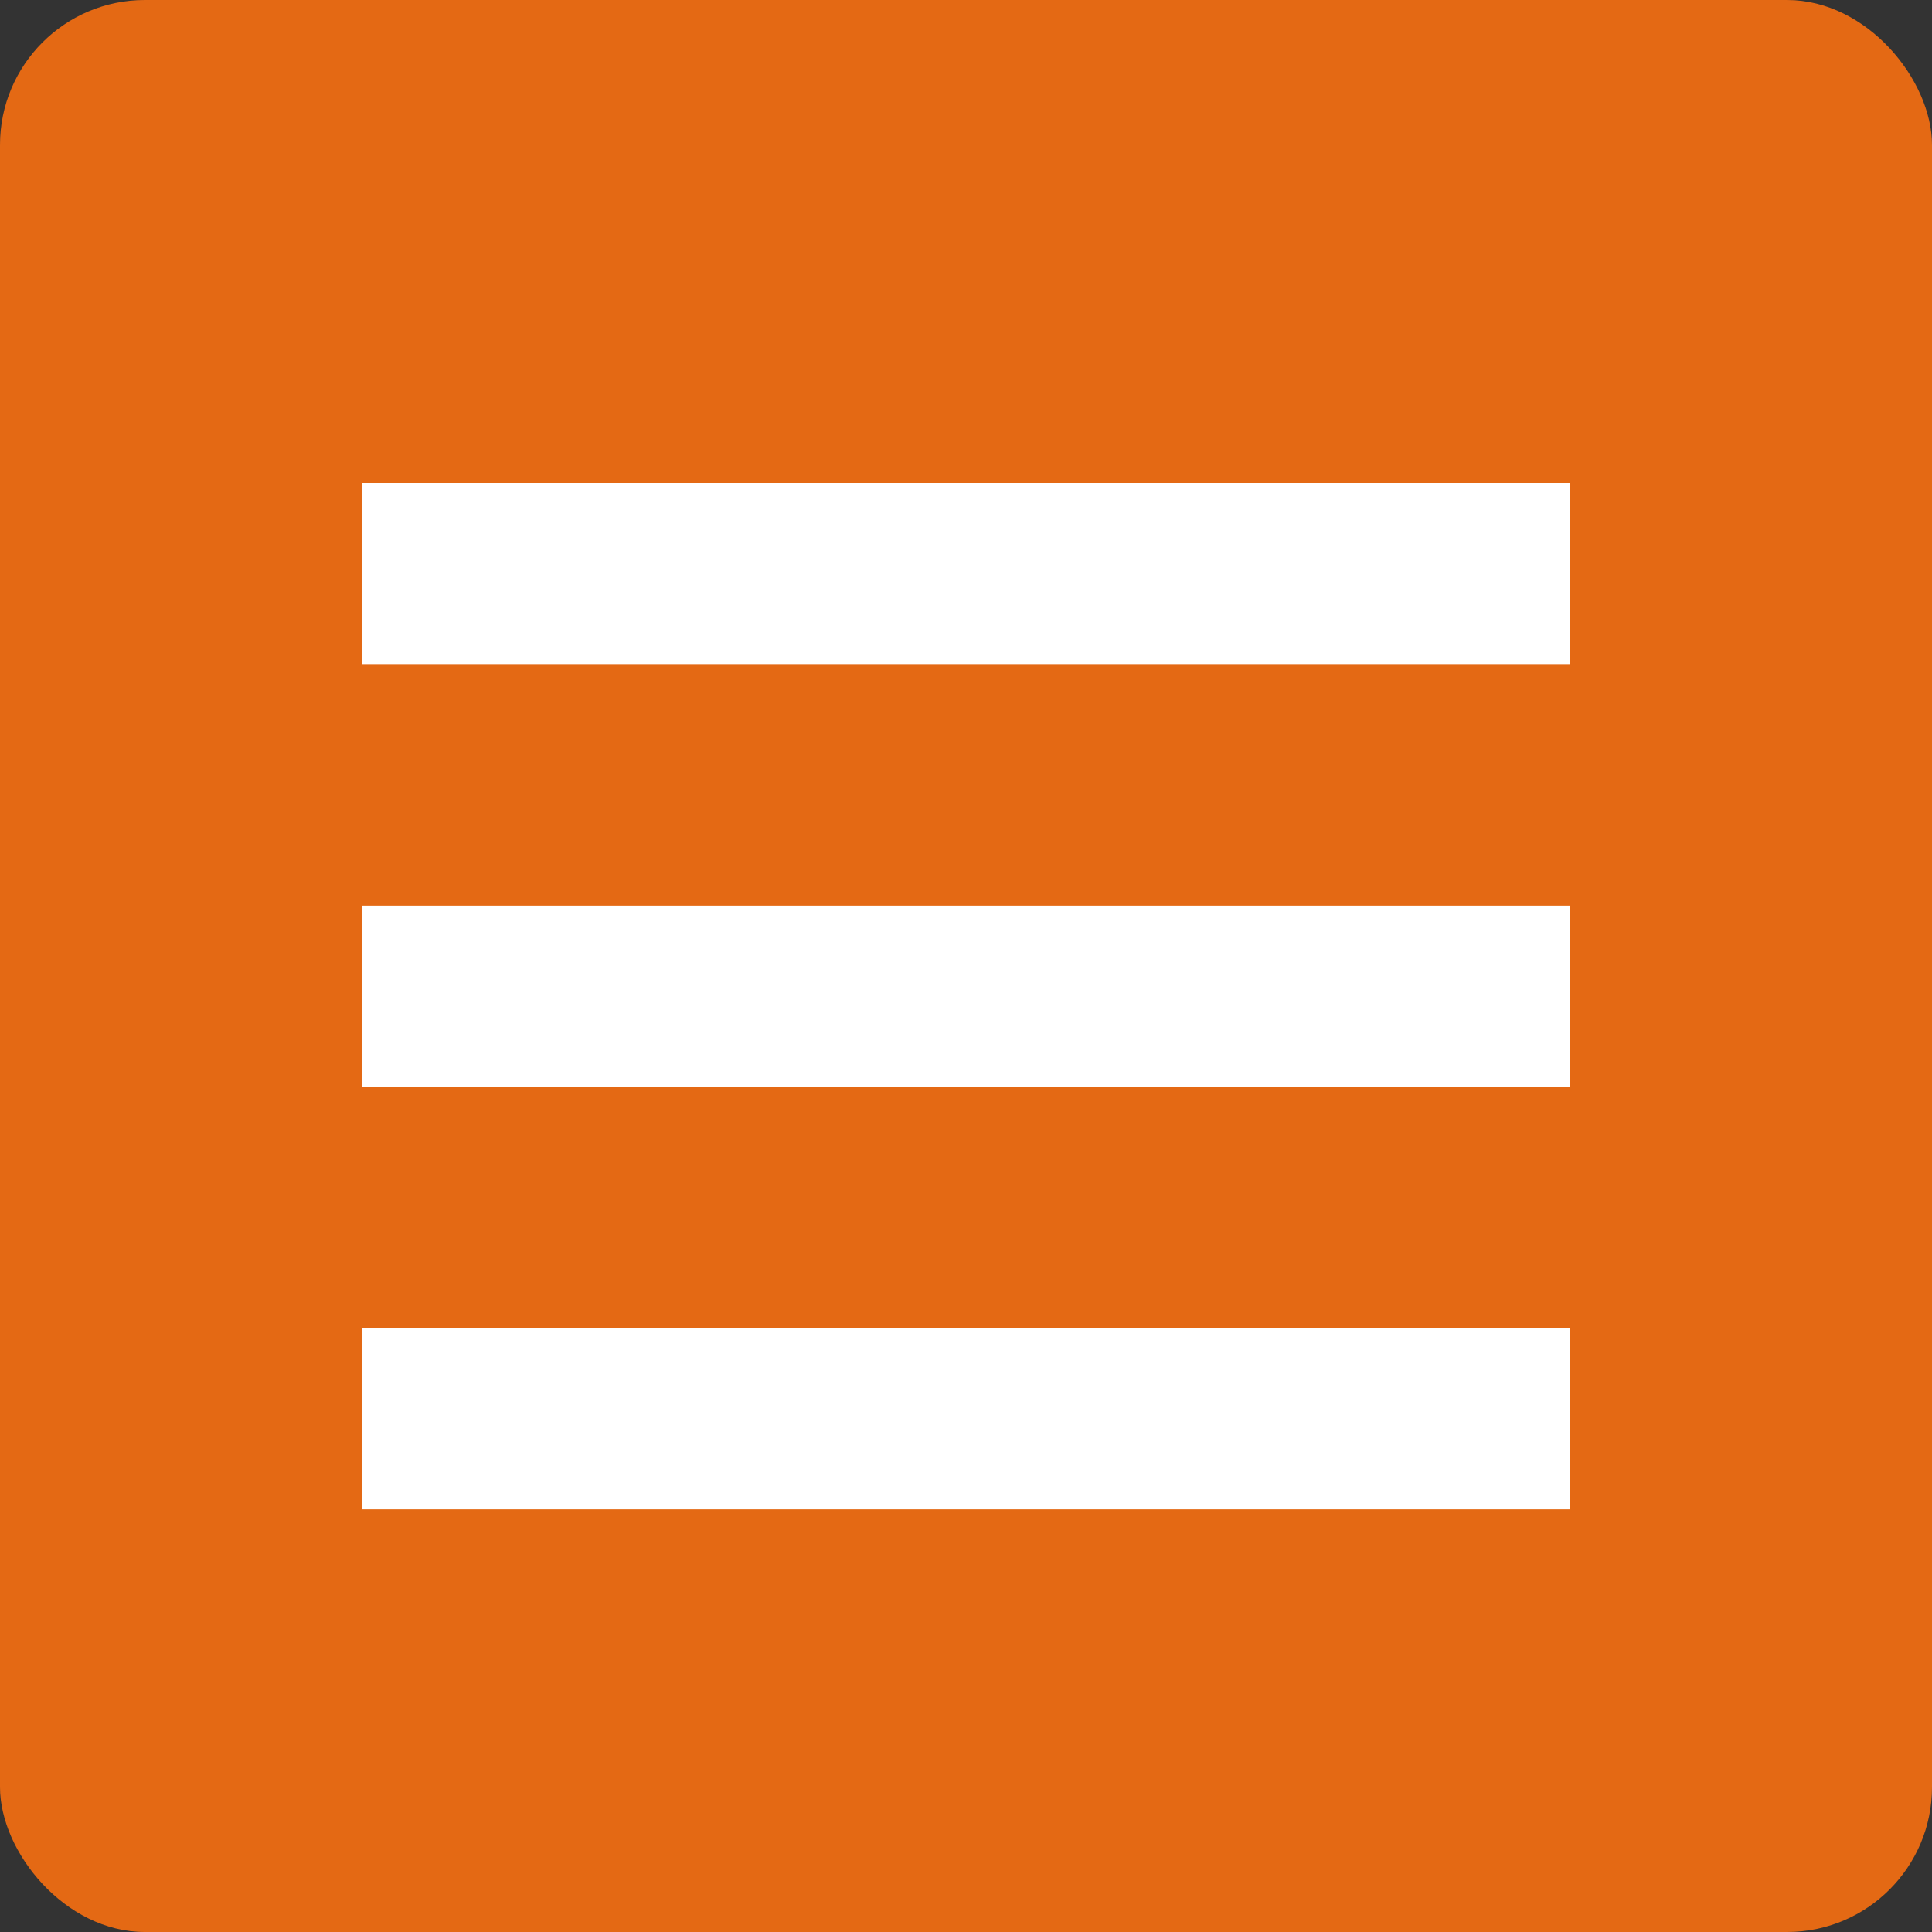<svg width="40" height="40" viewBox="0 0 40 40" fill="none" xmlns="http://www.w3.org/2000/svg">
<rect x="0" y="0" width="40" height="40" fill="#333333" stroke="none"/>
<rect width="40" height="40" rx="3" fill="#E46914"/>
<rect x="7.5" y="10" width="25" height="3.75" fill="white"/>
<rect x="7.5" y="18.75" width="25" height="3.75" fill="white"/>
<rect x="7.5" y="27.5" width="25" height="3.75" fill="white"/>
</svg>
